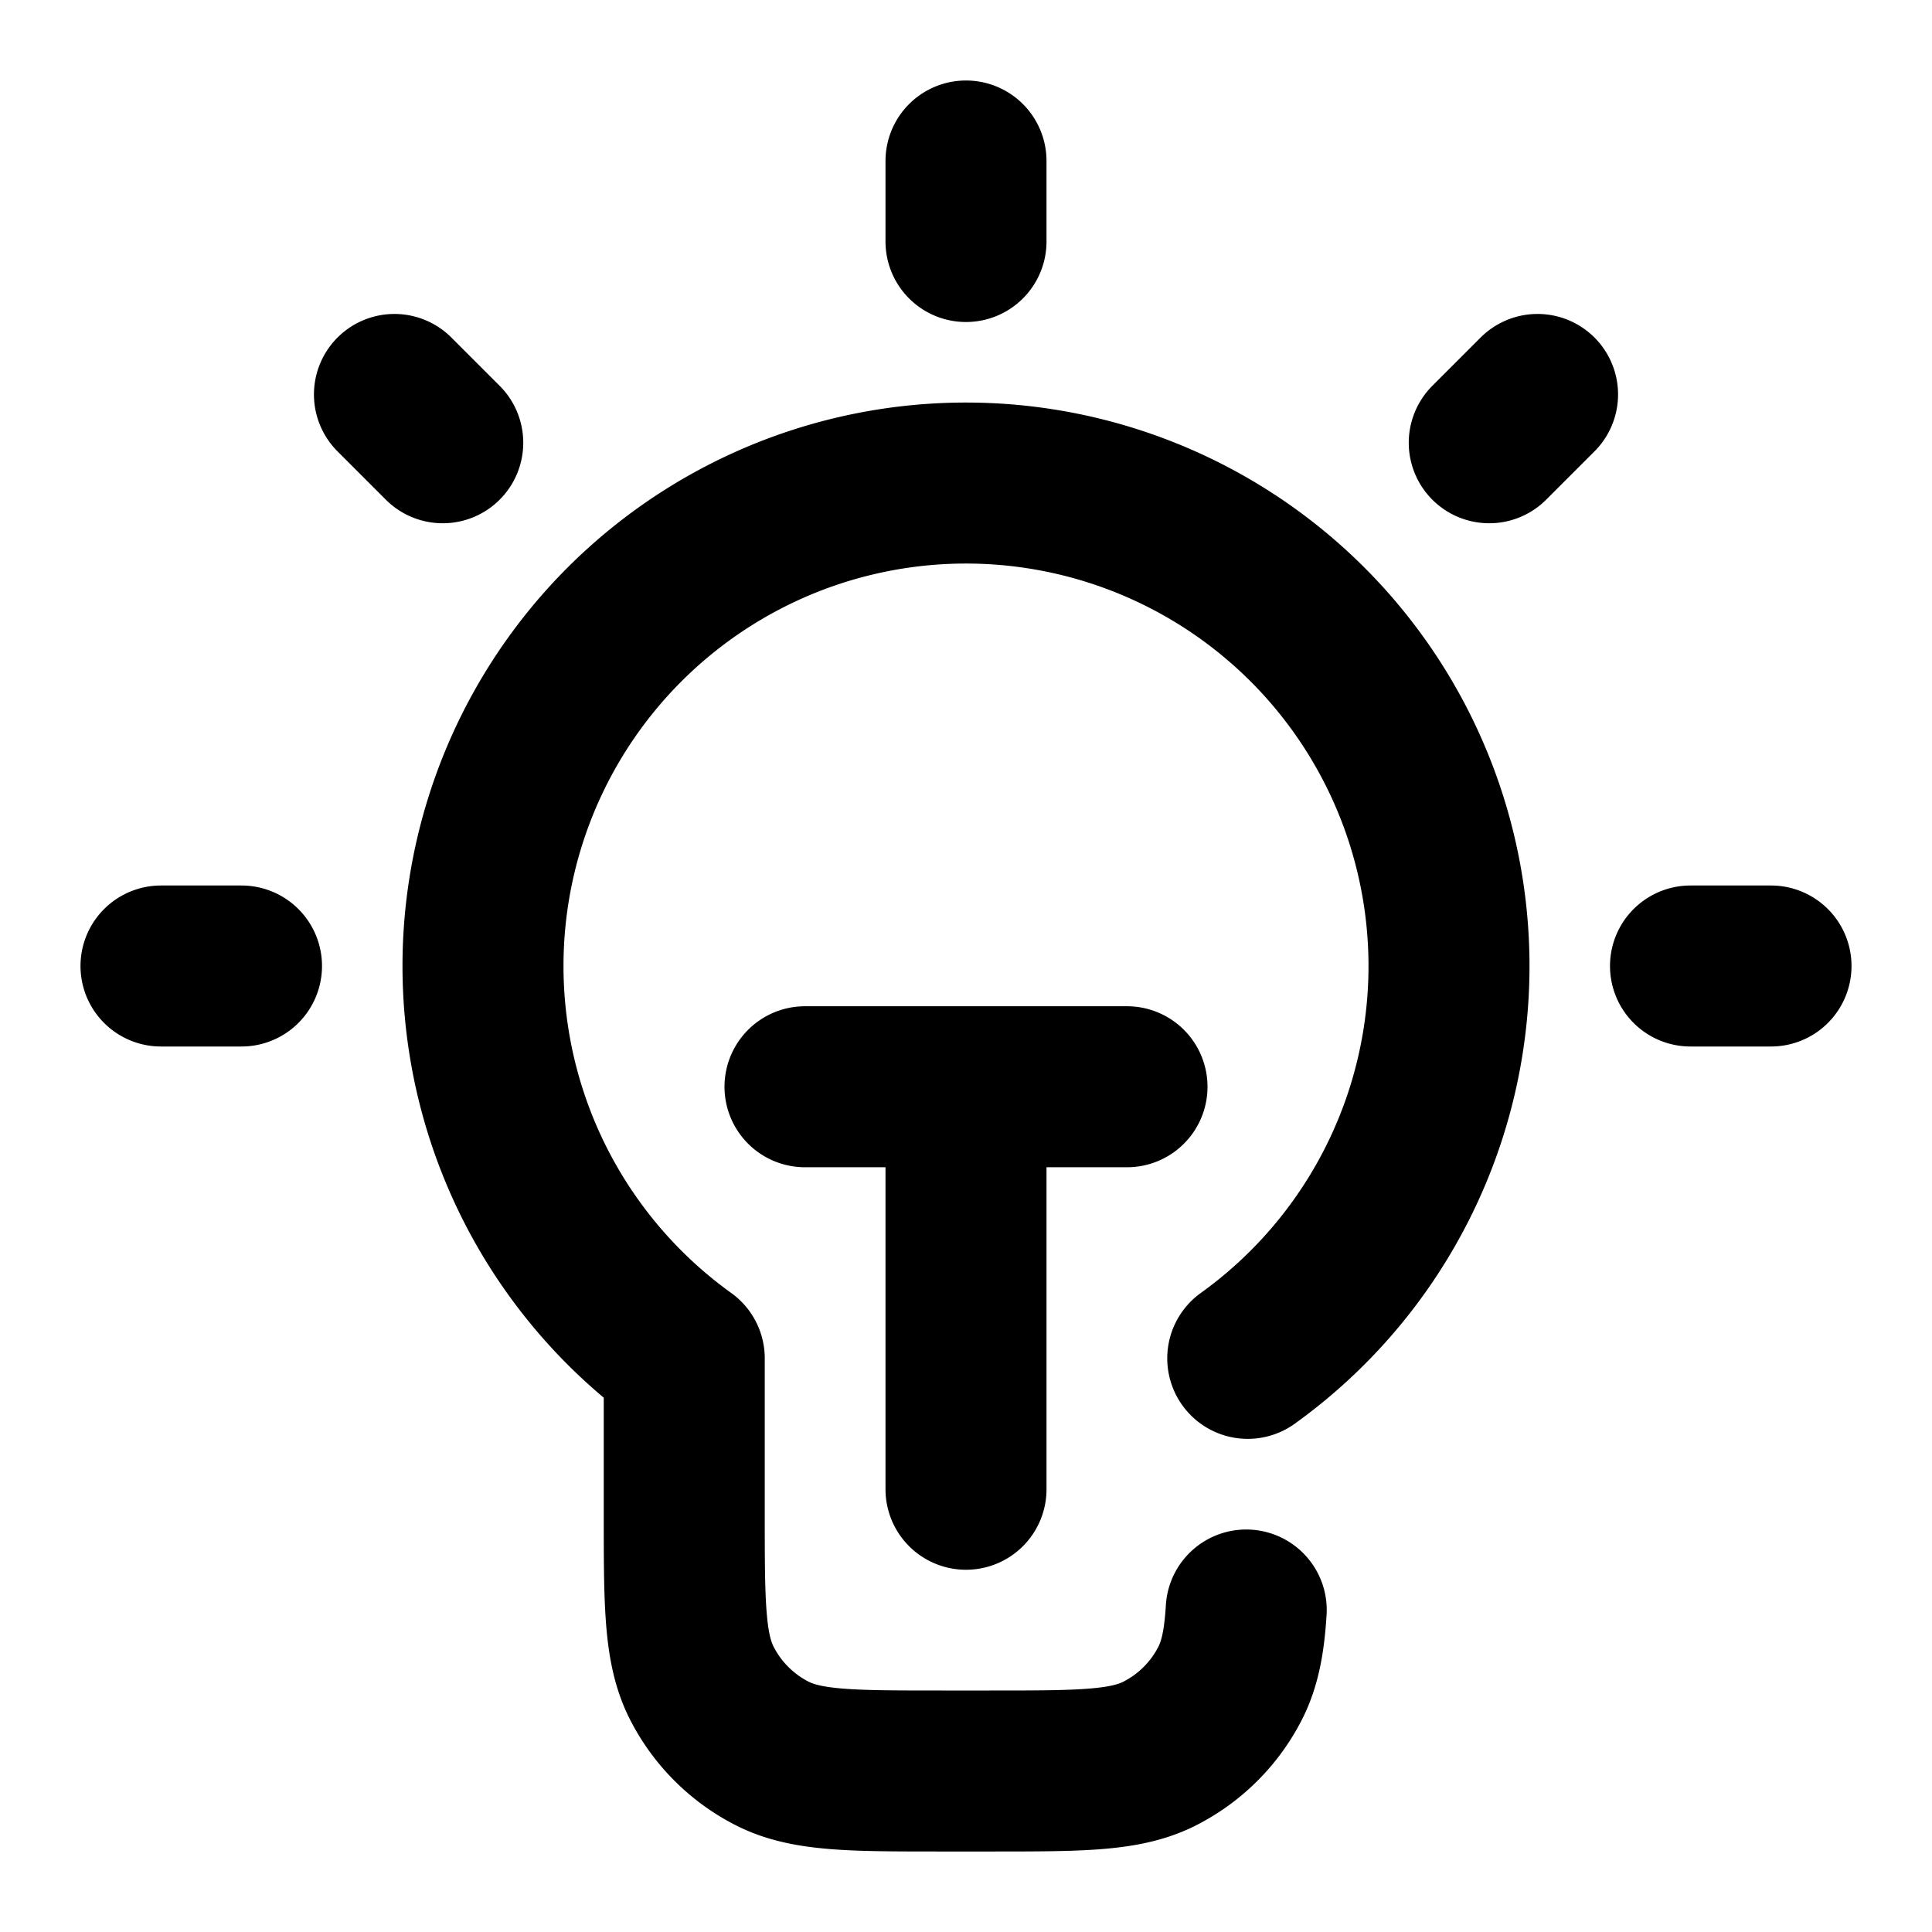 <svg xmlns="http://www.w3.org/2000/svg" fill="none" viewBox="0 0 24 24">
  <path stroke="currentColor" stroke-linecap="round" stroke-linejoin="round" stroke-width="2" d="M12 2v1m-9 9H2m3.5-6.5-.6-.6m13.6.6.6-.6M22 12h-1m-5.5 4.874a6 6 0 10-7 0V18.8c0 1.12 0 1.68.218 2.108a2 2 0 00.874.874C10.02 22 10.58 22 11.7 22h.6c1.12 0 1.68 0 2.108-.218a2 2 0 00.874-.874c.121-.238.175-.516.199-.908M10 13.5h4m-2 0v5"/>
</svg>
